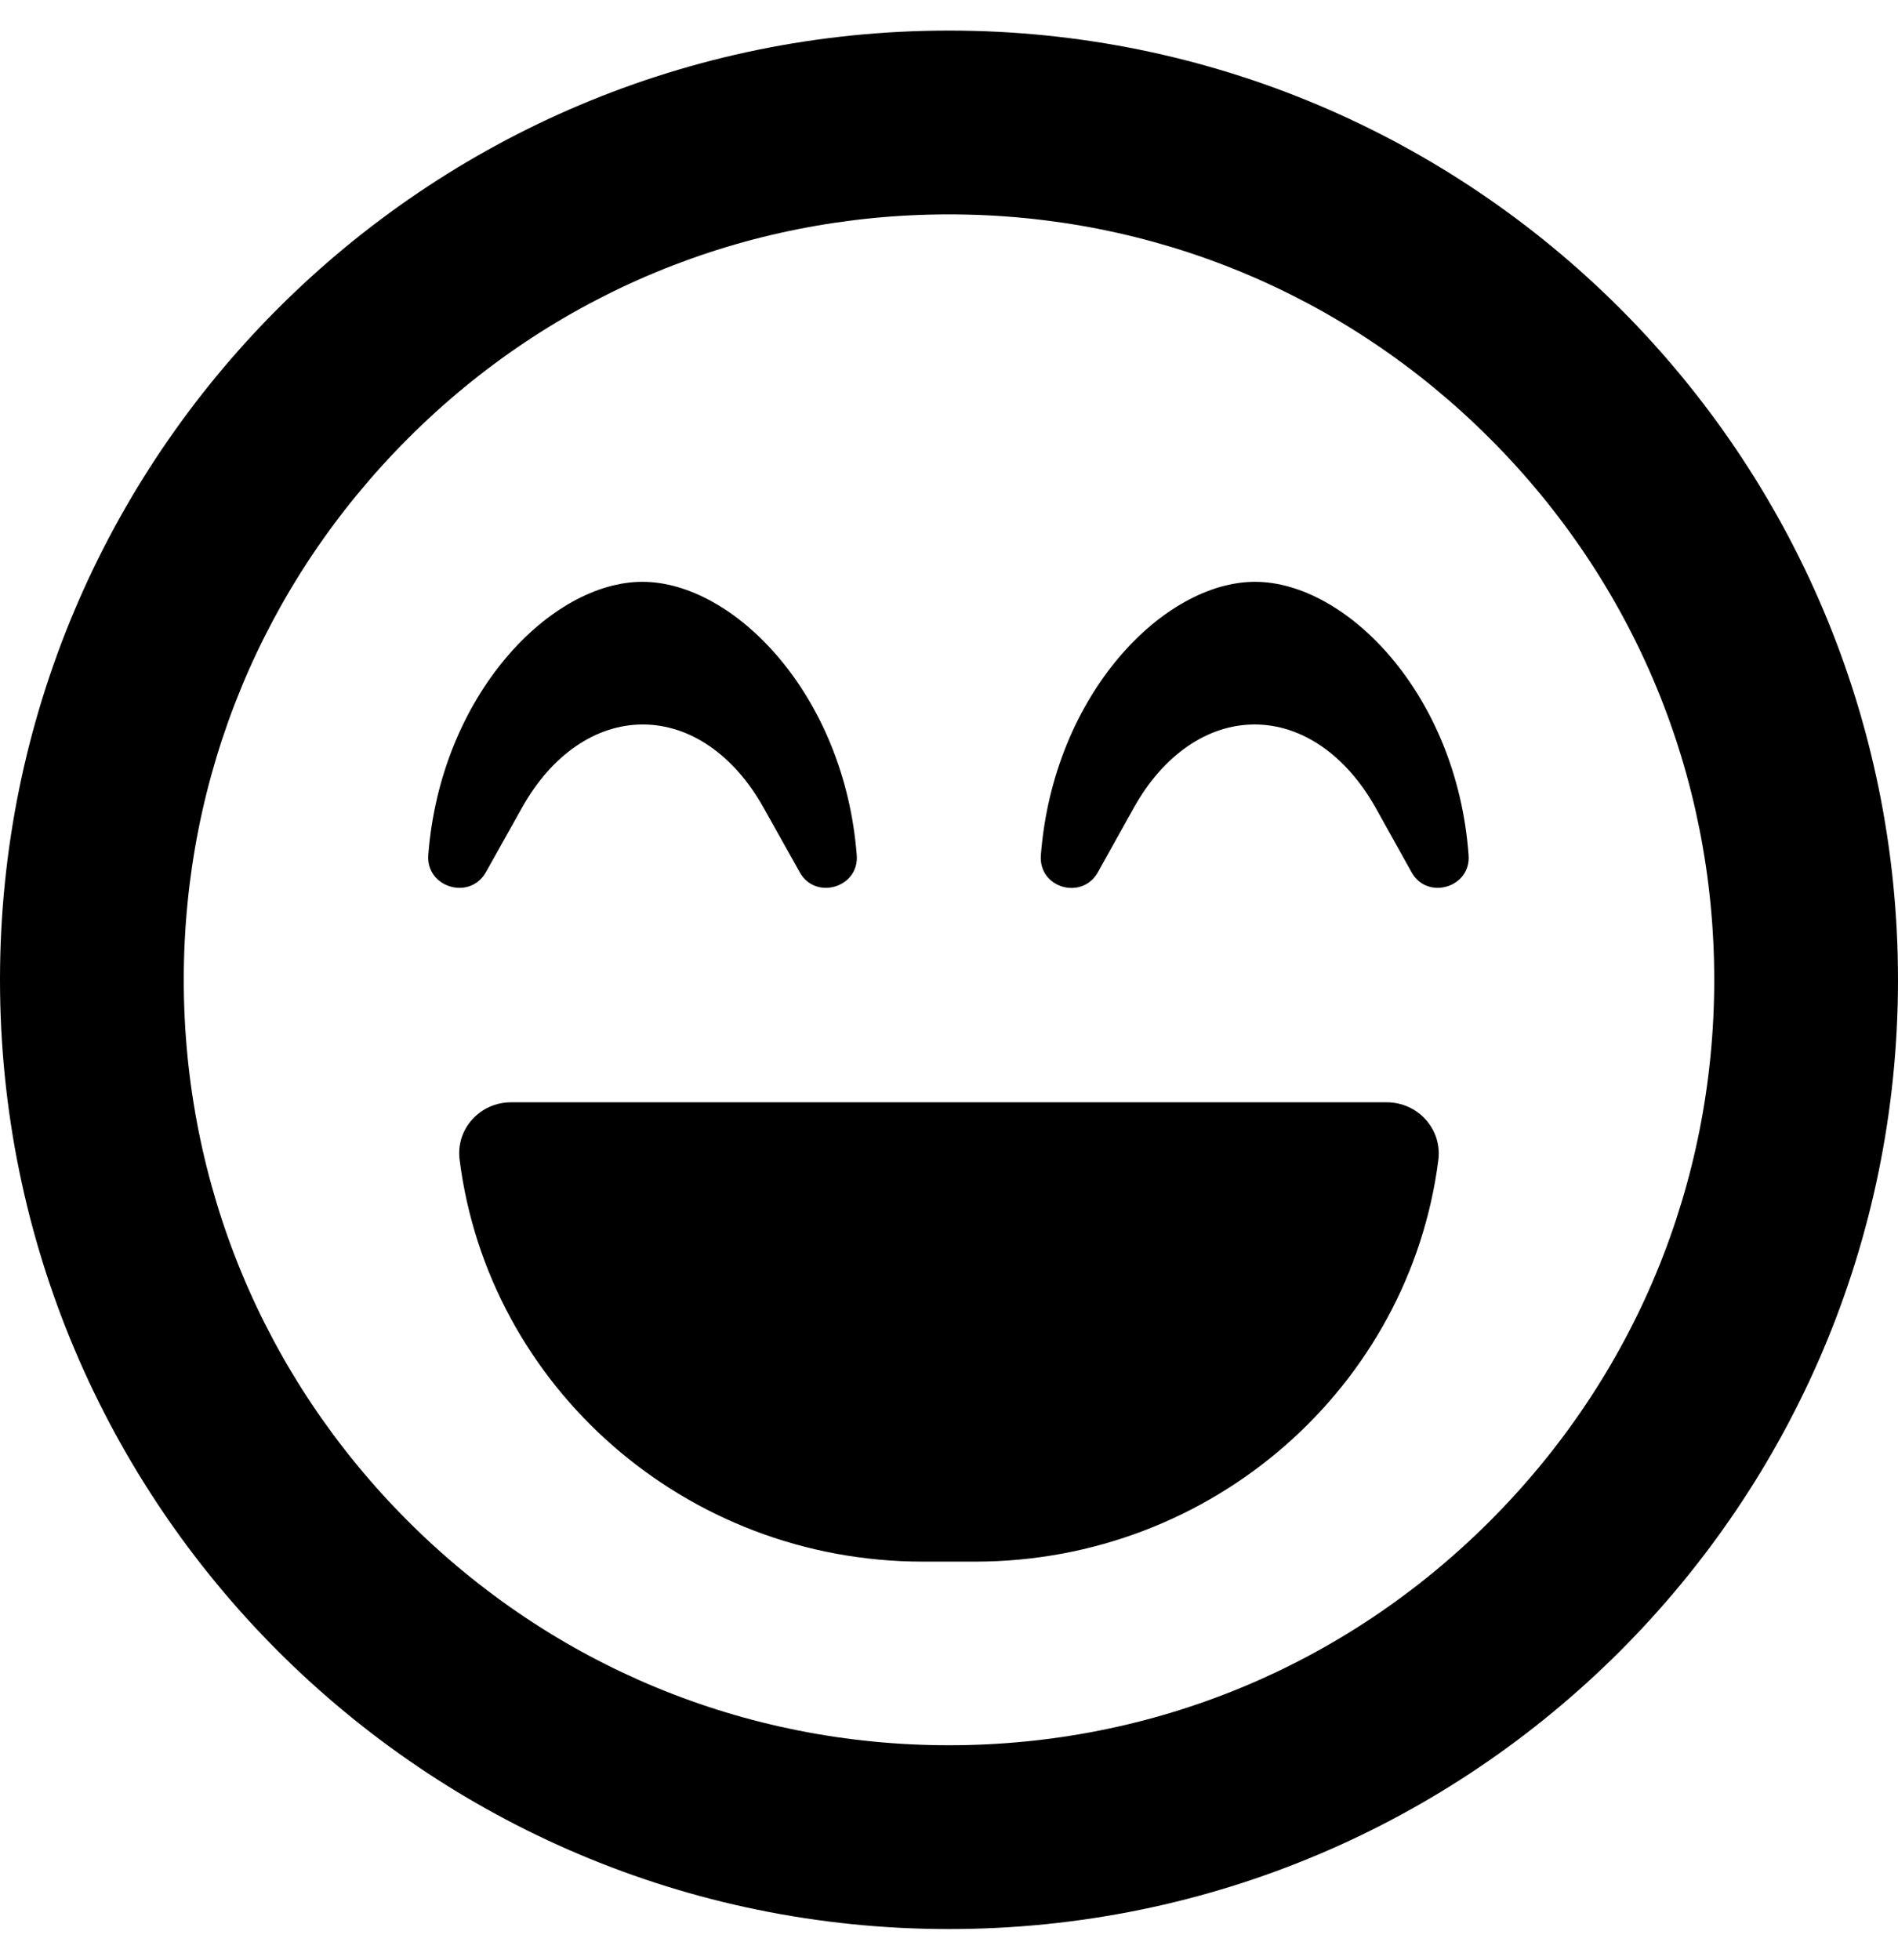 <svg height="1000" width="968.8" xmlns="http://www.w3.org/2000/svg"><path d="M484.4 15.6C216.8 15.6 0 232.4 0 500s216.8 484.4 484.4 484.4S968.8 767.6 968.8 500 752 15.6 484.4 15.6zm276.1 760.6C686.7 850 588.7 890.6 484.4 890.6S282 850 208.2 776.2 93.8 604.3 93.8 500 134.4 297.7 208.2 223.8 380.1 109.4 484.4 109.4 686.7 150 760.5 223.8 875 395.7 875 500 834.4 702.3 760.5 776.2zM640.6 296.9c-46.5 0 -102.9 57.2 -109.3 139.4 -1.4 16.8 21 23.3 29.1 8.8l18.5 -33.2c15 -26.7 37.5 -42.2 61.5 -42.2s46.5 15.5 61.6 42.2l18.5 33.2c8 14.5 30.5 7.8 29.1 -8.8 -6 -82.2 -62.5 -139.4 -109 -139.4zM248 445.1l18.6 -33.2c15 -26.7 37.5 -42.2 61.5 -42.2s46.5 15.5 61.5 42.2l18.6 33.2c8 14.5 30.5 7.8 29.1 -8.8C430.9 354.1 374.4 296.9 327.9 296.9S225 354.1 218.6 436.3c-1.2 16.6 21.2 23.3 29.4 8.8zm459.8 117.4H260.9c-16 0 -28.3 13.7 -26.3 29.3 14.6 115.6 115 205.1 236.5 205.1h26.6c121.4 0 221.8 -89.5 236.5 -205.1 1.9 -15.6 -10.4 -29.3 -26.4 -29.3z"/></svg>